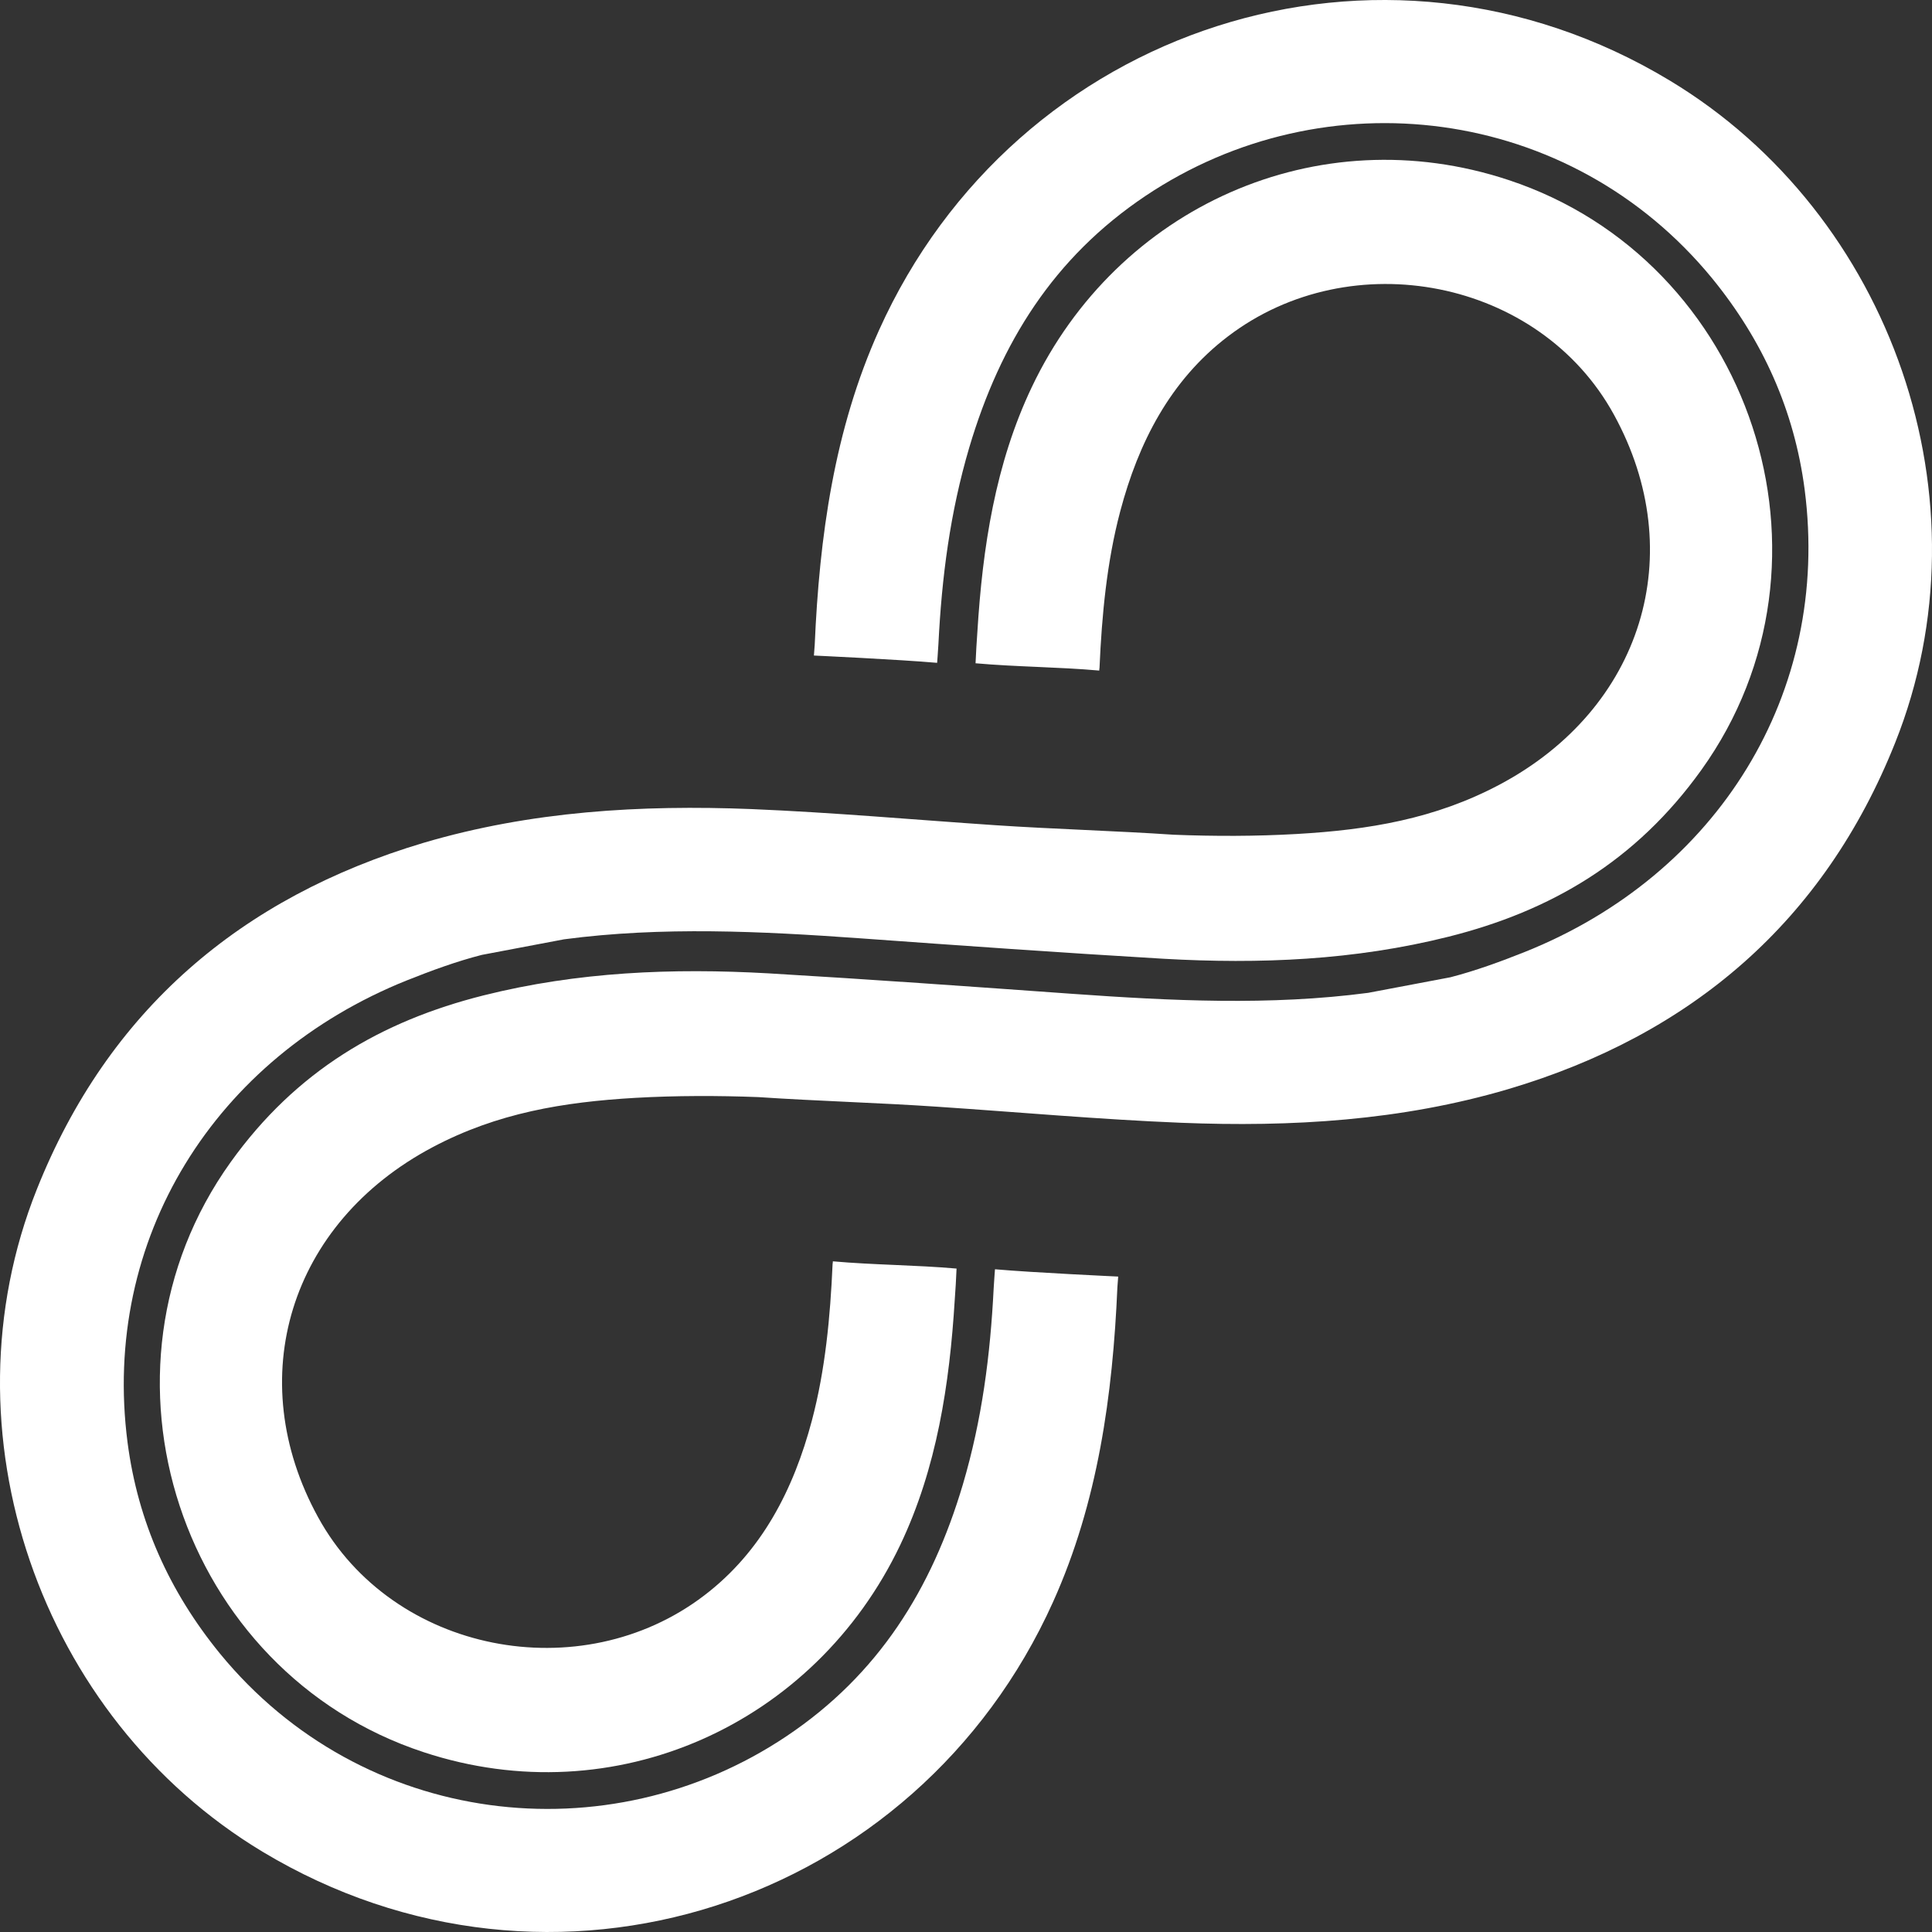 <svg xmlns="http://www.w3.org/2000/svg" width="36" height="36" viewBox="0 0 36 36">
  <rect x="0" y="0" width="36" height="36" fill="#333333" stroke="none"/>
  <g fill="#FFF" fill-rule="evenodd">
    <path fill-rule="nonzero" d="M18.531,23.772 C18.531,23.772 18.521,23.922 18.516,23.999 C18.453,25.256 18.299,26.45 17.941,27.663 C17.361,29.616 16.366,31.207 14.655,32.352 C11.321,34.585 6.75,34.049 4.097,30.81 C3.155,29.655 2.57,28.355 2.377,26.88 C1.884,23.086 4.001,19.702 7.586,18.266 C8.045,18.083 8.509,17.913 8.978,17.793 L10.509,17.503 C12.336,17.261 14.187,17.353 16.013,17.483 C17.898,17.619 19.797,17.754 21.681,17.865 C23.474,17.967 25.238,17.894 26.992,17.454 C28.895,16.976 30.48,16.052 31.703,14.346 C34.501,10.445 32.635,4.848 28.108,3.354 C24.547,2.174 20.821,3.857 19.227,7.211 C18.545,8.642 18.308,10.208 18.212,11.774 C18.197,12.002 18.188,12.122 18.178,12.359 C18.937,12.427 19.719,12.427 20.483,12.495 C20.488,12.388 20.483,12.519 20.488,12.441 C20.531,11.465 20.623,10.474 20.874,9.527 C21.212,8.251 21.802,7.09 22.88,6.269 C25.18,4.514 28.688,5.196 30.074,7.728 C31.49,10.31 30.611,13.205 27.939,14.622 C26.736,15.26 25.503,15.463 24.165,15.54 C23.411,15.584 22.619,15.584 21.87,15.554 C20.807,15.482 19.608,15.448 18.54,15.376 C17.028,15.274 15.52,15.139 14.003,15.076 C11.94,14.994 9.891,15.115 7.895,15.704 C4.489,16.719 2.015,18.827 0.686,22.162 C-1.112,26.668 0.739,32.004 4.89,34.503 C10.282,37.747 17.076,35.504 19.623,29.848 C20.459,27.992 20.734,25.996 20.821,23.985 L20.836,23.787 C20.836,23.787 19.256,23.714 18.54,23.651 L18.531,23.772 Z"/>
    <path fill-rule="nonzero" d="M17.471,12.23 C17.471,12.23 17.481,12.08 17.486,12.002 C17.549,10.746 17.703,9.552 18.061,8.338 C18.641,6.385 19.636,4.795 21.347,3.649 C24.682,1.416 29.254,1.952 31.907,5.191 C32.849,6.347 33.434,7.647 33.627,9.121 C34.12,12.916 32.004,16.3 28.418,17.736 C27.959,17.919 27.495,18.089 27.026,18.21 L25.494,18.5 C23.667,18.741 21.816,18.649 19.989,18.519 C18.105,18.384 16.205,18.248 14.32,18.137 C12.528,18.036 10.764,18.108 9.009,18.548 C7.105,19.027 5.52,19.95 4.297,21.656 C1.499,25.562 3.365,31.16 7.893,32.649 C11.455,33.824 15.181,32.137 16.775,28.787 C17.457,27.356 17.694,25.789 17.79,24.223 C17.805,23.996 17.815,23.875 17.824,23.638 C17.065,23.571 16.283,23.571 15.519,23.503 C15.514,23.609 15.519,23.479 15.514,23.556 C15.471,24.533 15.379,25.524 15.128,26.471 C14.789,27.747 14.2,28.908 13.122,29.729 C10.822,31.484 7.313,30.803 5.926,28.269 C4.51,25.688 5.39,22.792 8.062,21.376 C9.265,20.738 10.498,20.535 11.836,20.457 C12.59,20.414 13.383,20.414 14.132,20.443 C15.195,20.515 16.394,20.549 17.462,20.622 C18.974,20.723 20.482,20.859 22,20.921 C24.063,21.004 26.112,20.883 28.108,20.293 C31.511,19.283 33.985,17.175 35.314,13.839 C37.112,9.334 35.261,3.997 31.109,1.498 C25.726,-1.746 18.926,0.492 16.379,6.153 C15.543,8.009 15.268,10.006 15.181,12.017 L15.166,12.215 C15.166,12.215 16.747,12.288 17.462,12.351 L17.471,12.23 Z"/>
  </g>
</svg>
